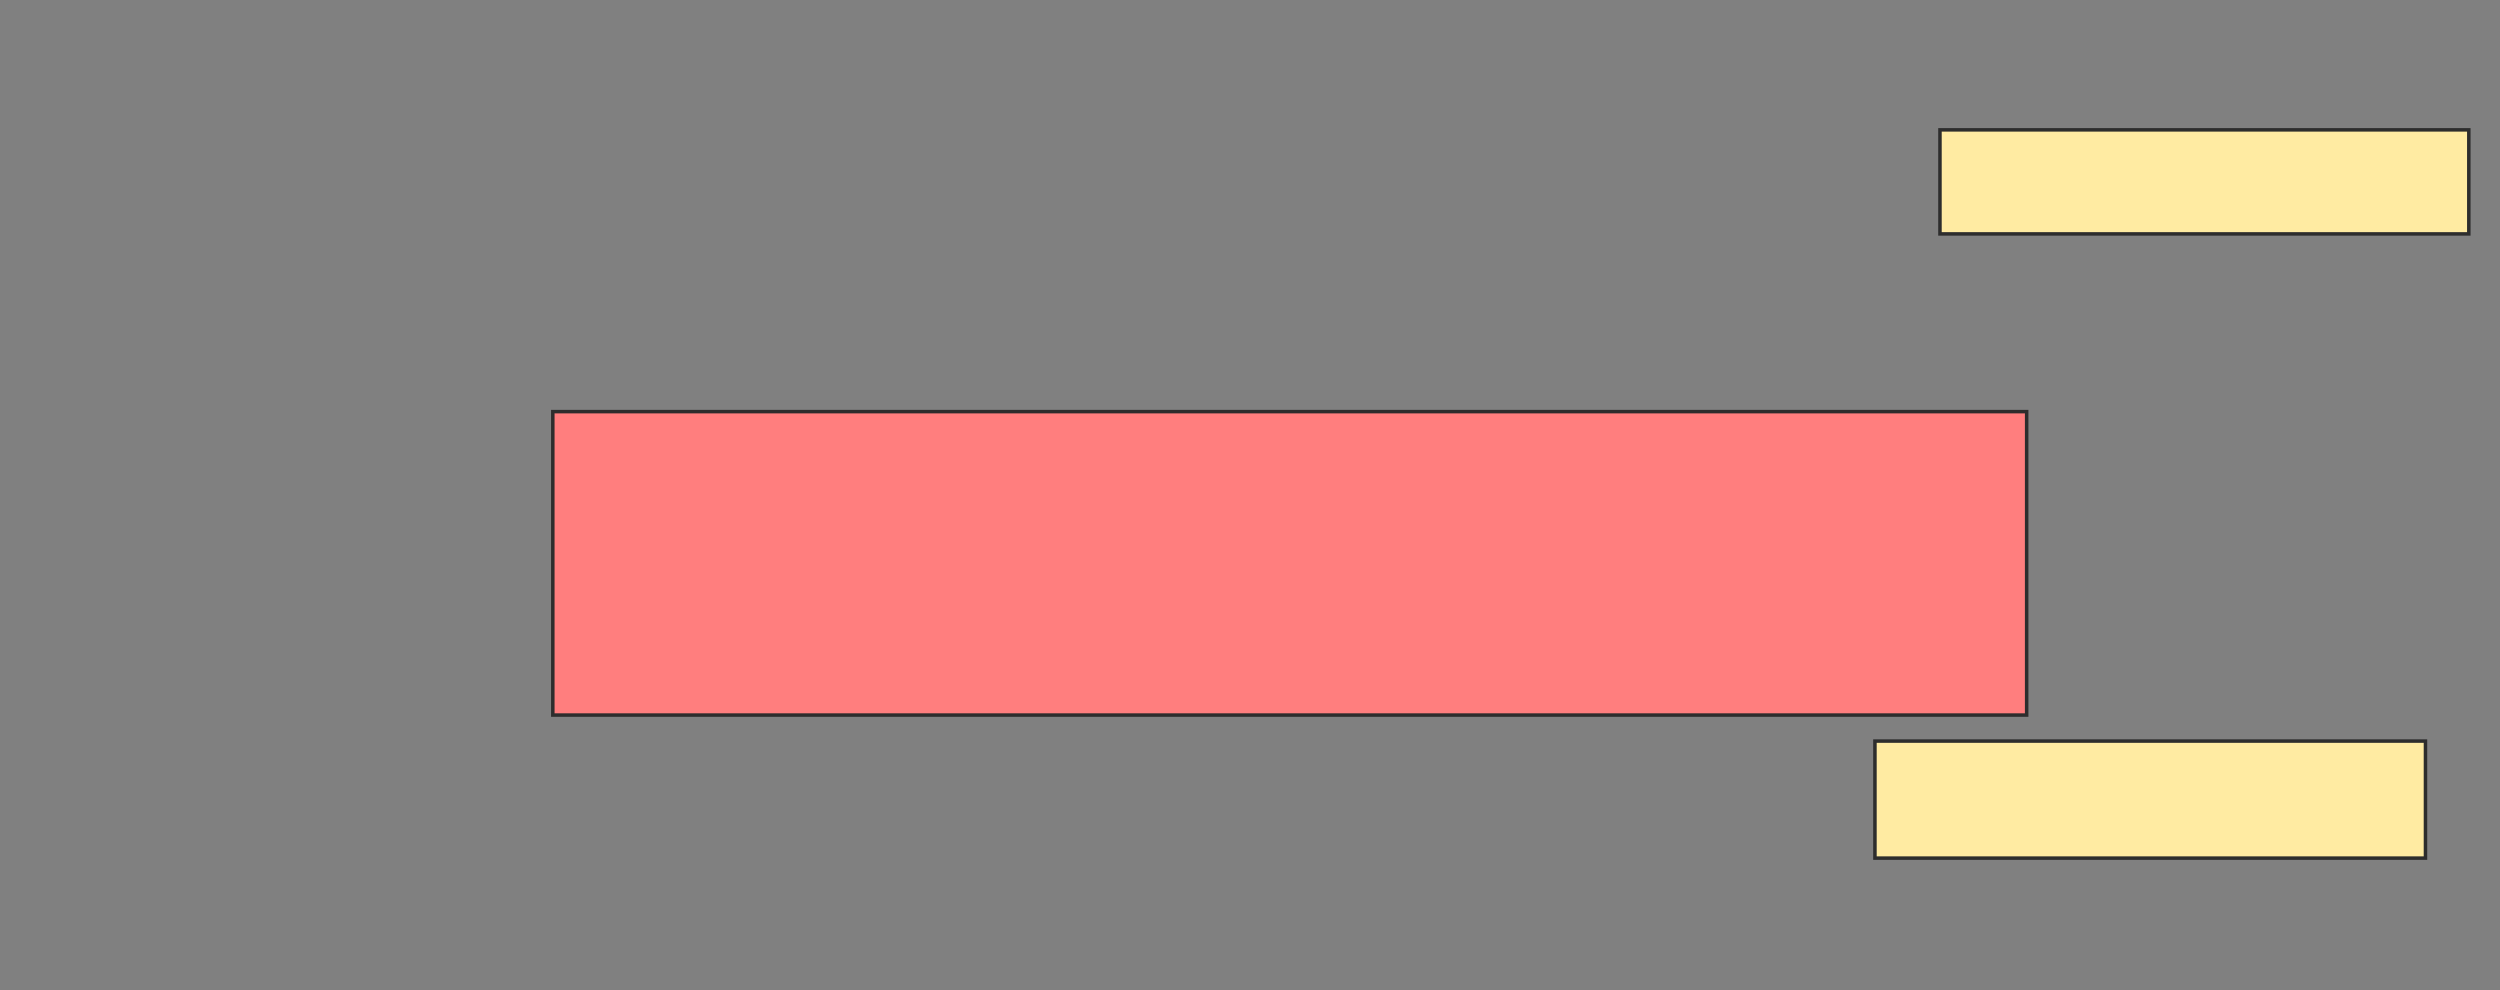 <svg xmlns="http://www.w3.org/2000/svg" width="712" height="282">
 <rect width="100%" height="100%" fill="#808080" stroke="none"/>
 <!-- Created with Image Occlusion Enhanced -->
 <g>
  <title>Labels</title>
 </g>
 <g>
  <title>Masks</title>
  <rect id="3869ad4f20414edd9603024a1869ca76-ao-1" height="33.333" width="156.79" y="211.058" x="533.982" stroke="#2D2D2D" fill="#FFEBA2"/>
  <rect id="3869ad4f20414edd9603024a1869ca76-ao-2" height="29.63" width="150.617" y="36.984" x="552.5" stroke="#2D2D2D" fill="#FFEBA2"/>
  <rect id="3869ad4f20414edd9603024a1869ca76-ao-3" height="86.42" width="419.753" y="117.231" x="157.439" stroke="#2D2D2D" fill="#FF7E7E" class="qshape"/>
 </g>
</svg>